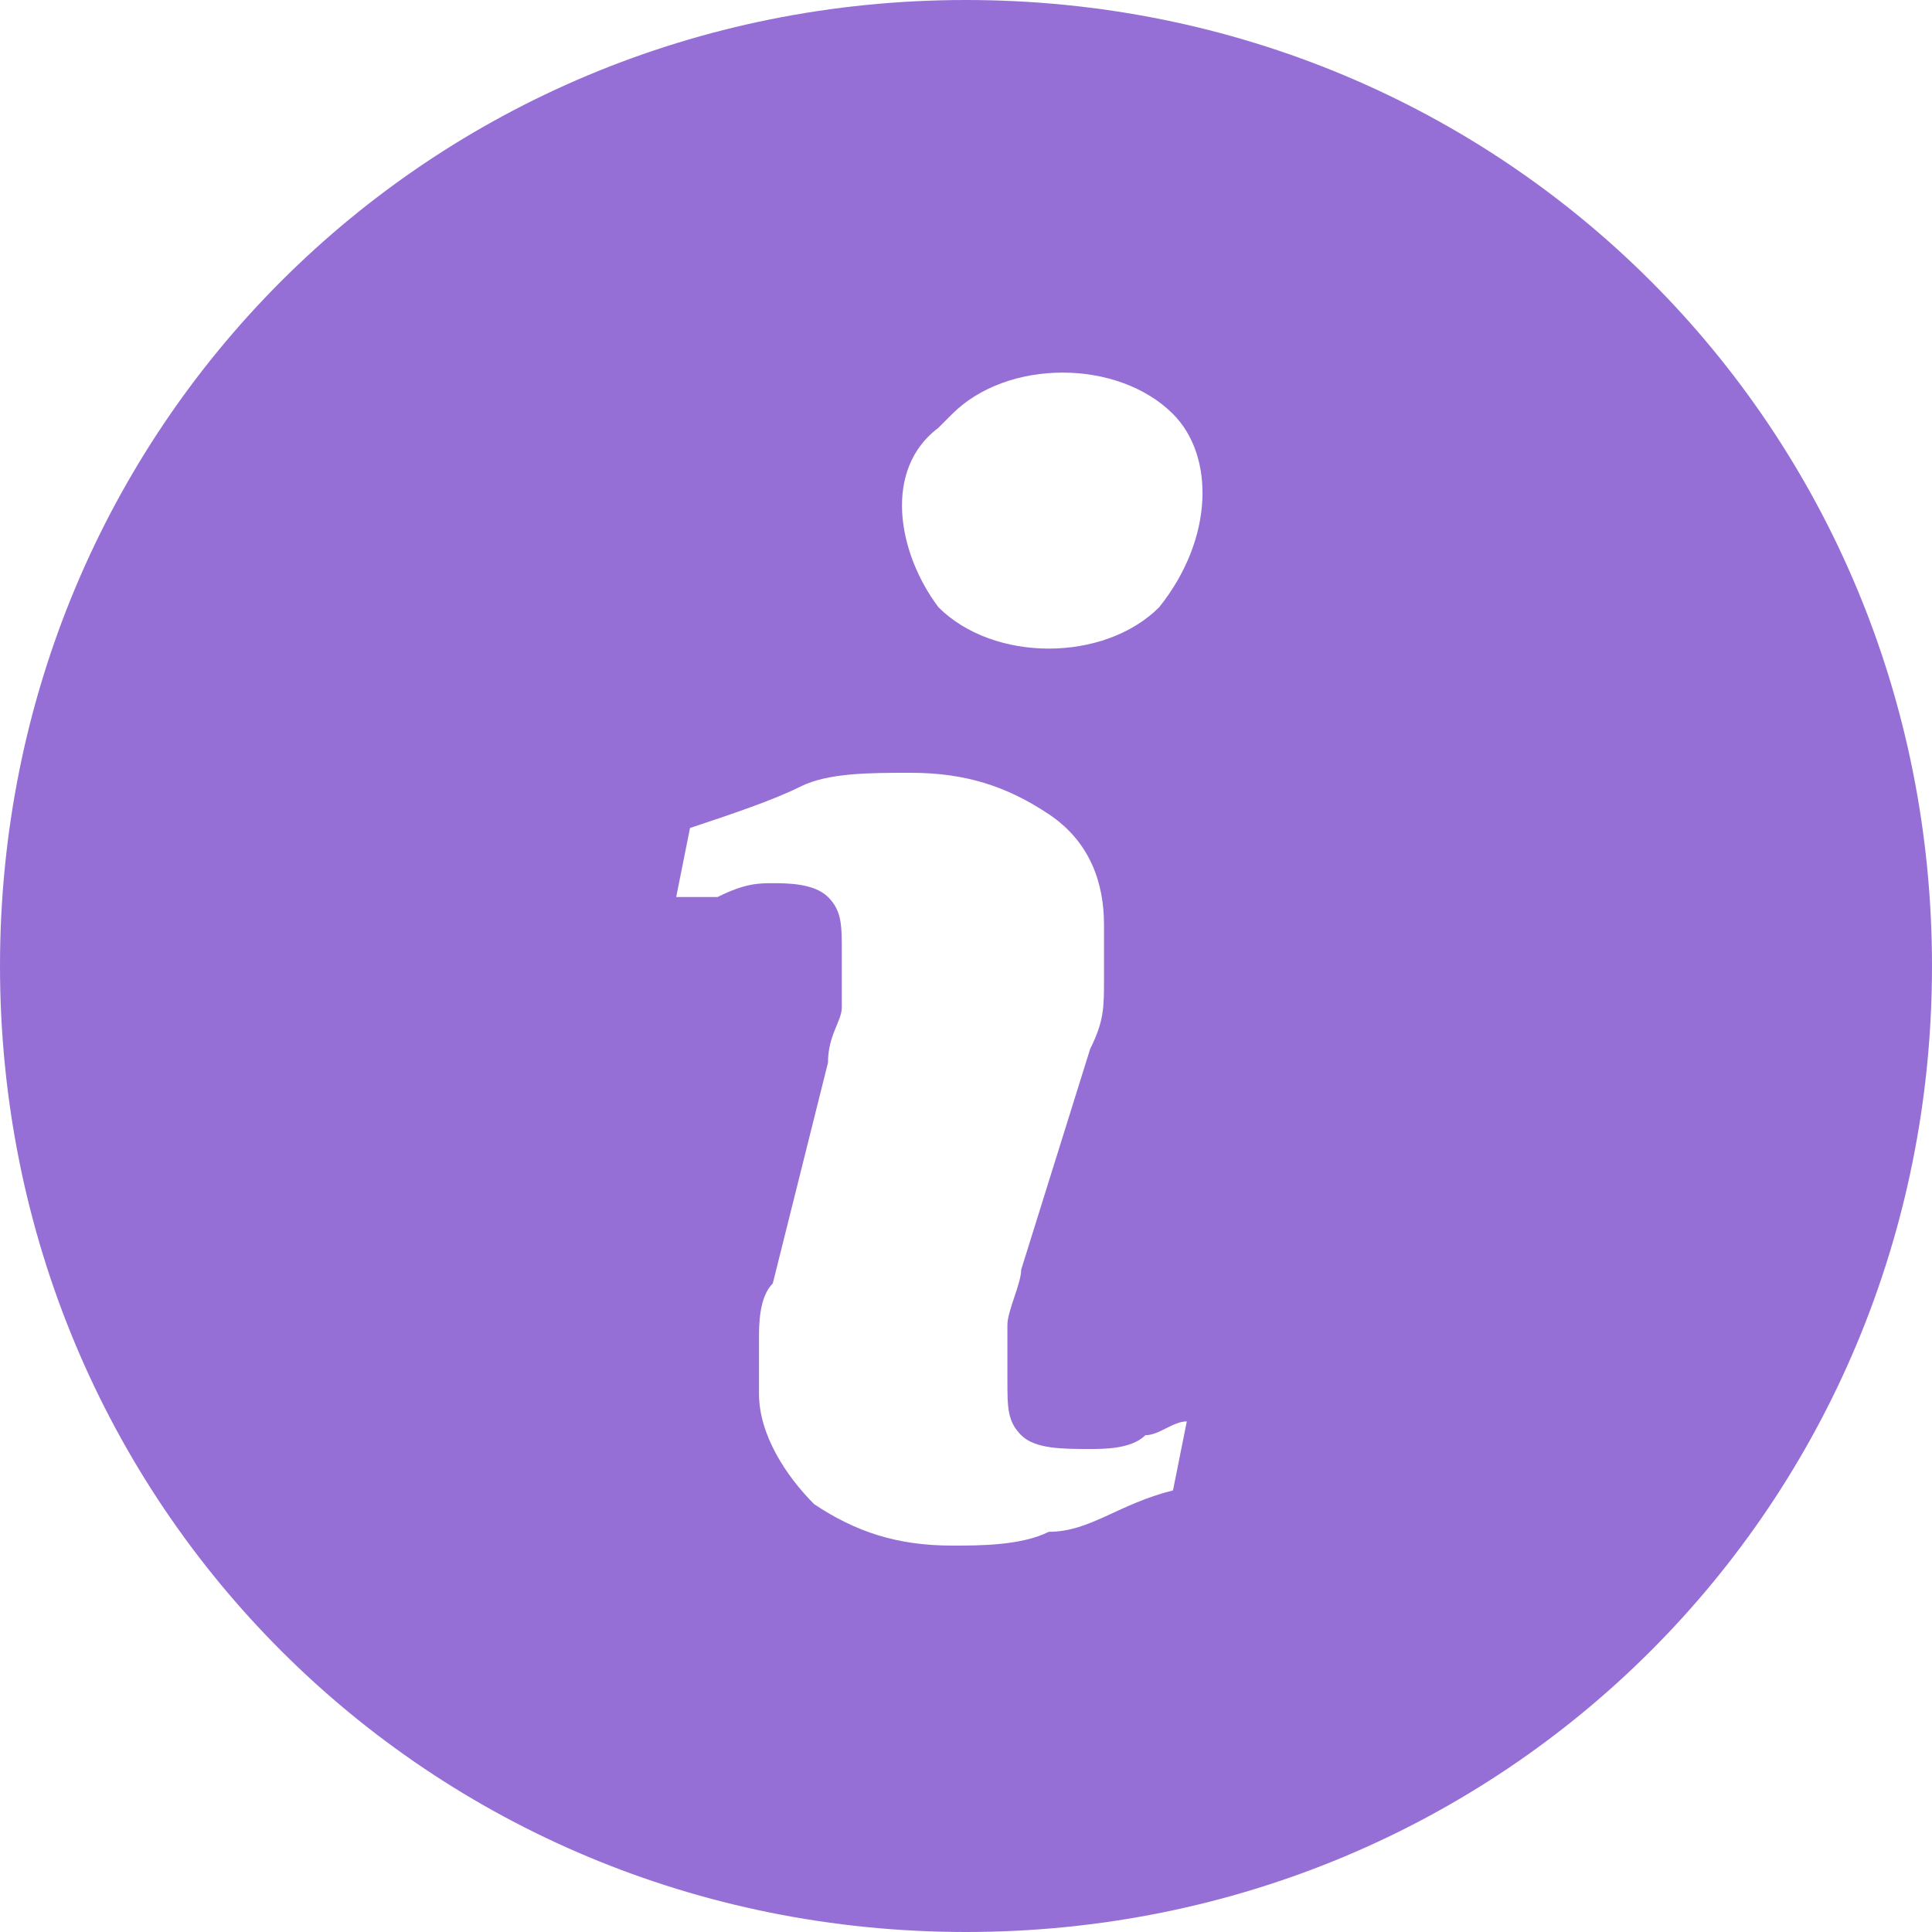 <?xml version="1.0" encoding="utf-8"?>
<!-- Generator: Adobe Illustrator 28.2.0, SVG Export Plug-In . SVG Version: 6.00 Build 0)  -->
<svg version="1.1" id="Layer_1" xmlns="http://www.w3.org/2000/svg" xmlns:xlink="http://www.w3.org/1999/xlink" x="0px" y="0px"
	 width="14px" height="14px" viewBox="0 0 14 14" style="enable-background:new 0 0 14 14;" xml:space="preserve">
<style type="text/css">
	.st0{fill:#966FD6;}
</style>
<path id="Path_29836" class="st0" d="M7,0C3.1,0,0,3.1,0,7s3.1,7,7,7s7-3.1,7-7S10.9,0,7,0z M8.5,10.8c-0.4,0.1-0.6,0.3-0.9,0.3
	c-0.2,0.1-0.5,0.1-0.7,0.1c-0.4,0-0.7-0.1-1-0.3c-0.2-0.2-0.4-0.5-0.4-0.8c0-0.1,0-0.3,0-0.4c0-0.1,0-0.3,0.1-0.4L6,7.7
	c0-0.2,0.1-0.3,0.1-0.4c0-0.1,0-0.2,0-0.4c0-0.2,0-0.3-0.1-0.4C5.9,6.4,5.7,6.4,5.6,6.4c-0.1,0-0.2,0-0.4,0.1C5.1,6.5,5,6.5,4.9,6.5
	L5,6c0.3-0.1,0.6-0.2,0.8-0.3c0.2-0.1,0.5-0.1,0.8-0.1c0.4,0,0.7,0.1,1,0.3C7.9,6.1,8,6.4,8,6.7c0,0.1,0,0.2,0,0.4
	c0,0.2,0,0.3-0.1,0.5L7.4,9.2c0,0.1-0.1,0.3-0.1,0.4c0,0.1,0,0.2,0,0.4c0,0.2,0,0.3,0.1,0.4c0.1,0.1,0.3,0.1,0.5,0.1
	c0.1,0,0.3,0,0.4-0.1c0.1,0,0.2-0.1,0.3-0.1L8.5,10.8z M8.4,4.4C8.2,4.6,7.9,4.7,7.6,4.7c-0.3,0-0.6-0.1-0.8-0.3
	C6.5,4,6.4,3.4,6.8,3.1c0,0,0,0,0.1-0.1c0.2-0.2,0.5-0.3,0.8-0.3c0.3,0,0.6,0.1,0.8,0.3C8.8,3.3,8.8,3.9,8.4,4.4
	C8.4,4.4,8.4,4.4,8.4,4.4L8.4,4.4z"/>
</svg>
